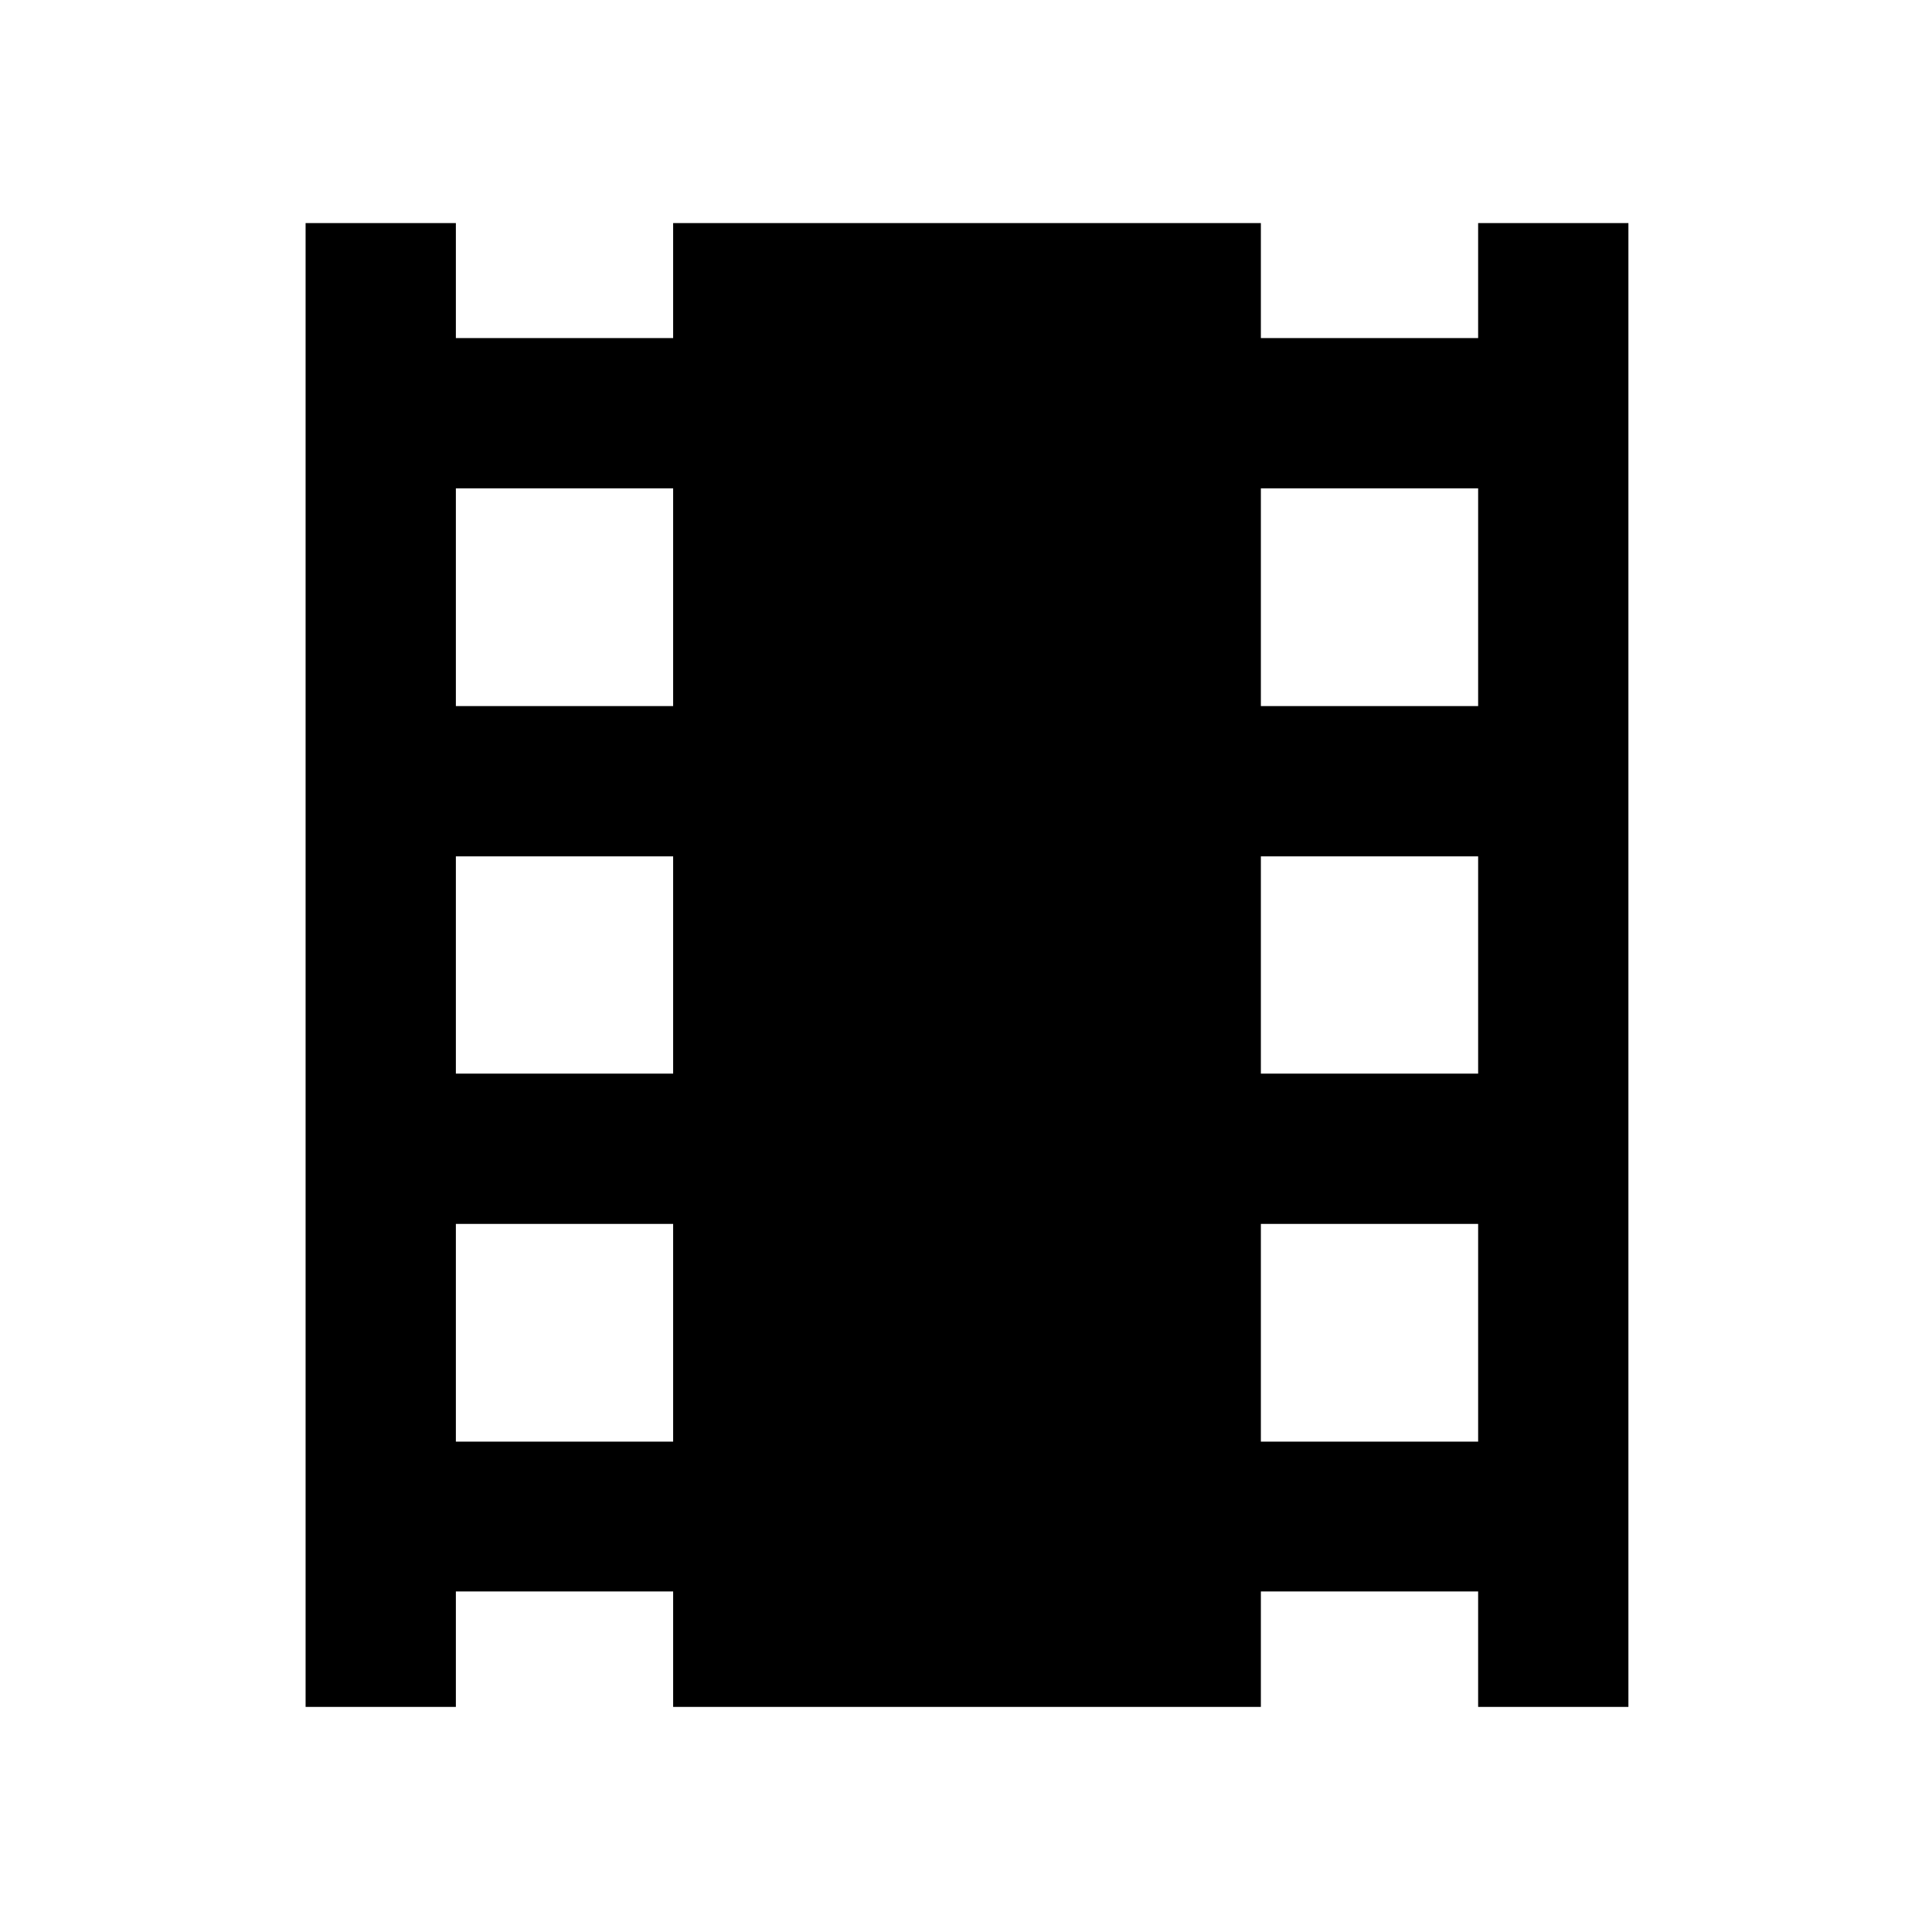 <svg xmlns="http://www.w3.org/2000/svg" height="48" viewBox="0 -960 960 960" width="48"><path d="M151.85-111.85v-737.3h74.67v57.13h107.96v-57.13h292.04v57.13h107.96v-57.13h74.67v737.3h-74.67v-57.37H626.52v57.37H334.48v-57.37H226.52v57.37h-74.67Zm74.67-131.8h107.96v-108.2H226.52v108.2Zm0-182.87h107.96v-107.96H226.52v107.96Zm0-182.63h107.96v-108.2H226.52v108.2Zm400 365.5h107.96v-108.2H626.52v108.2Zm0-182.87h107.96v-107.96H626.52v107.96Zm0-182.63h107.96v-108.2H626.52v108.2Z"/></svg>